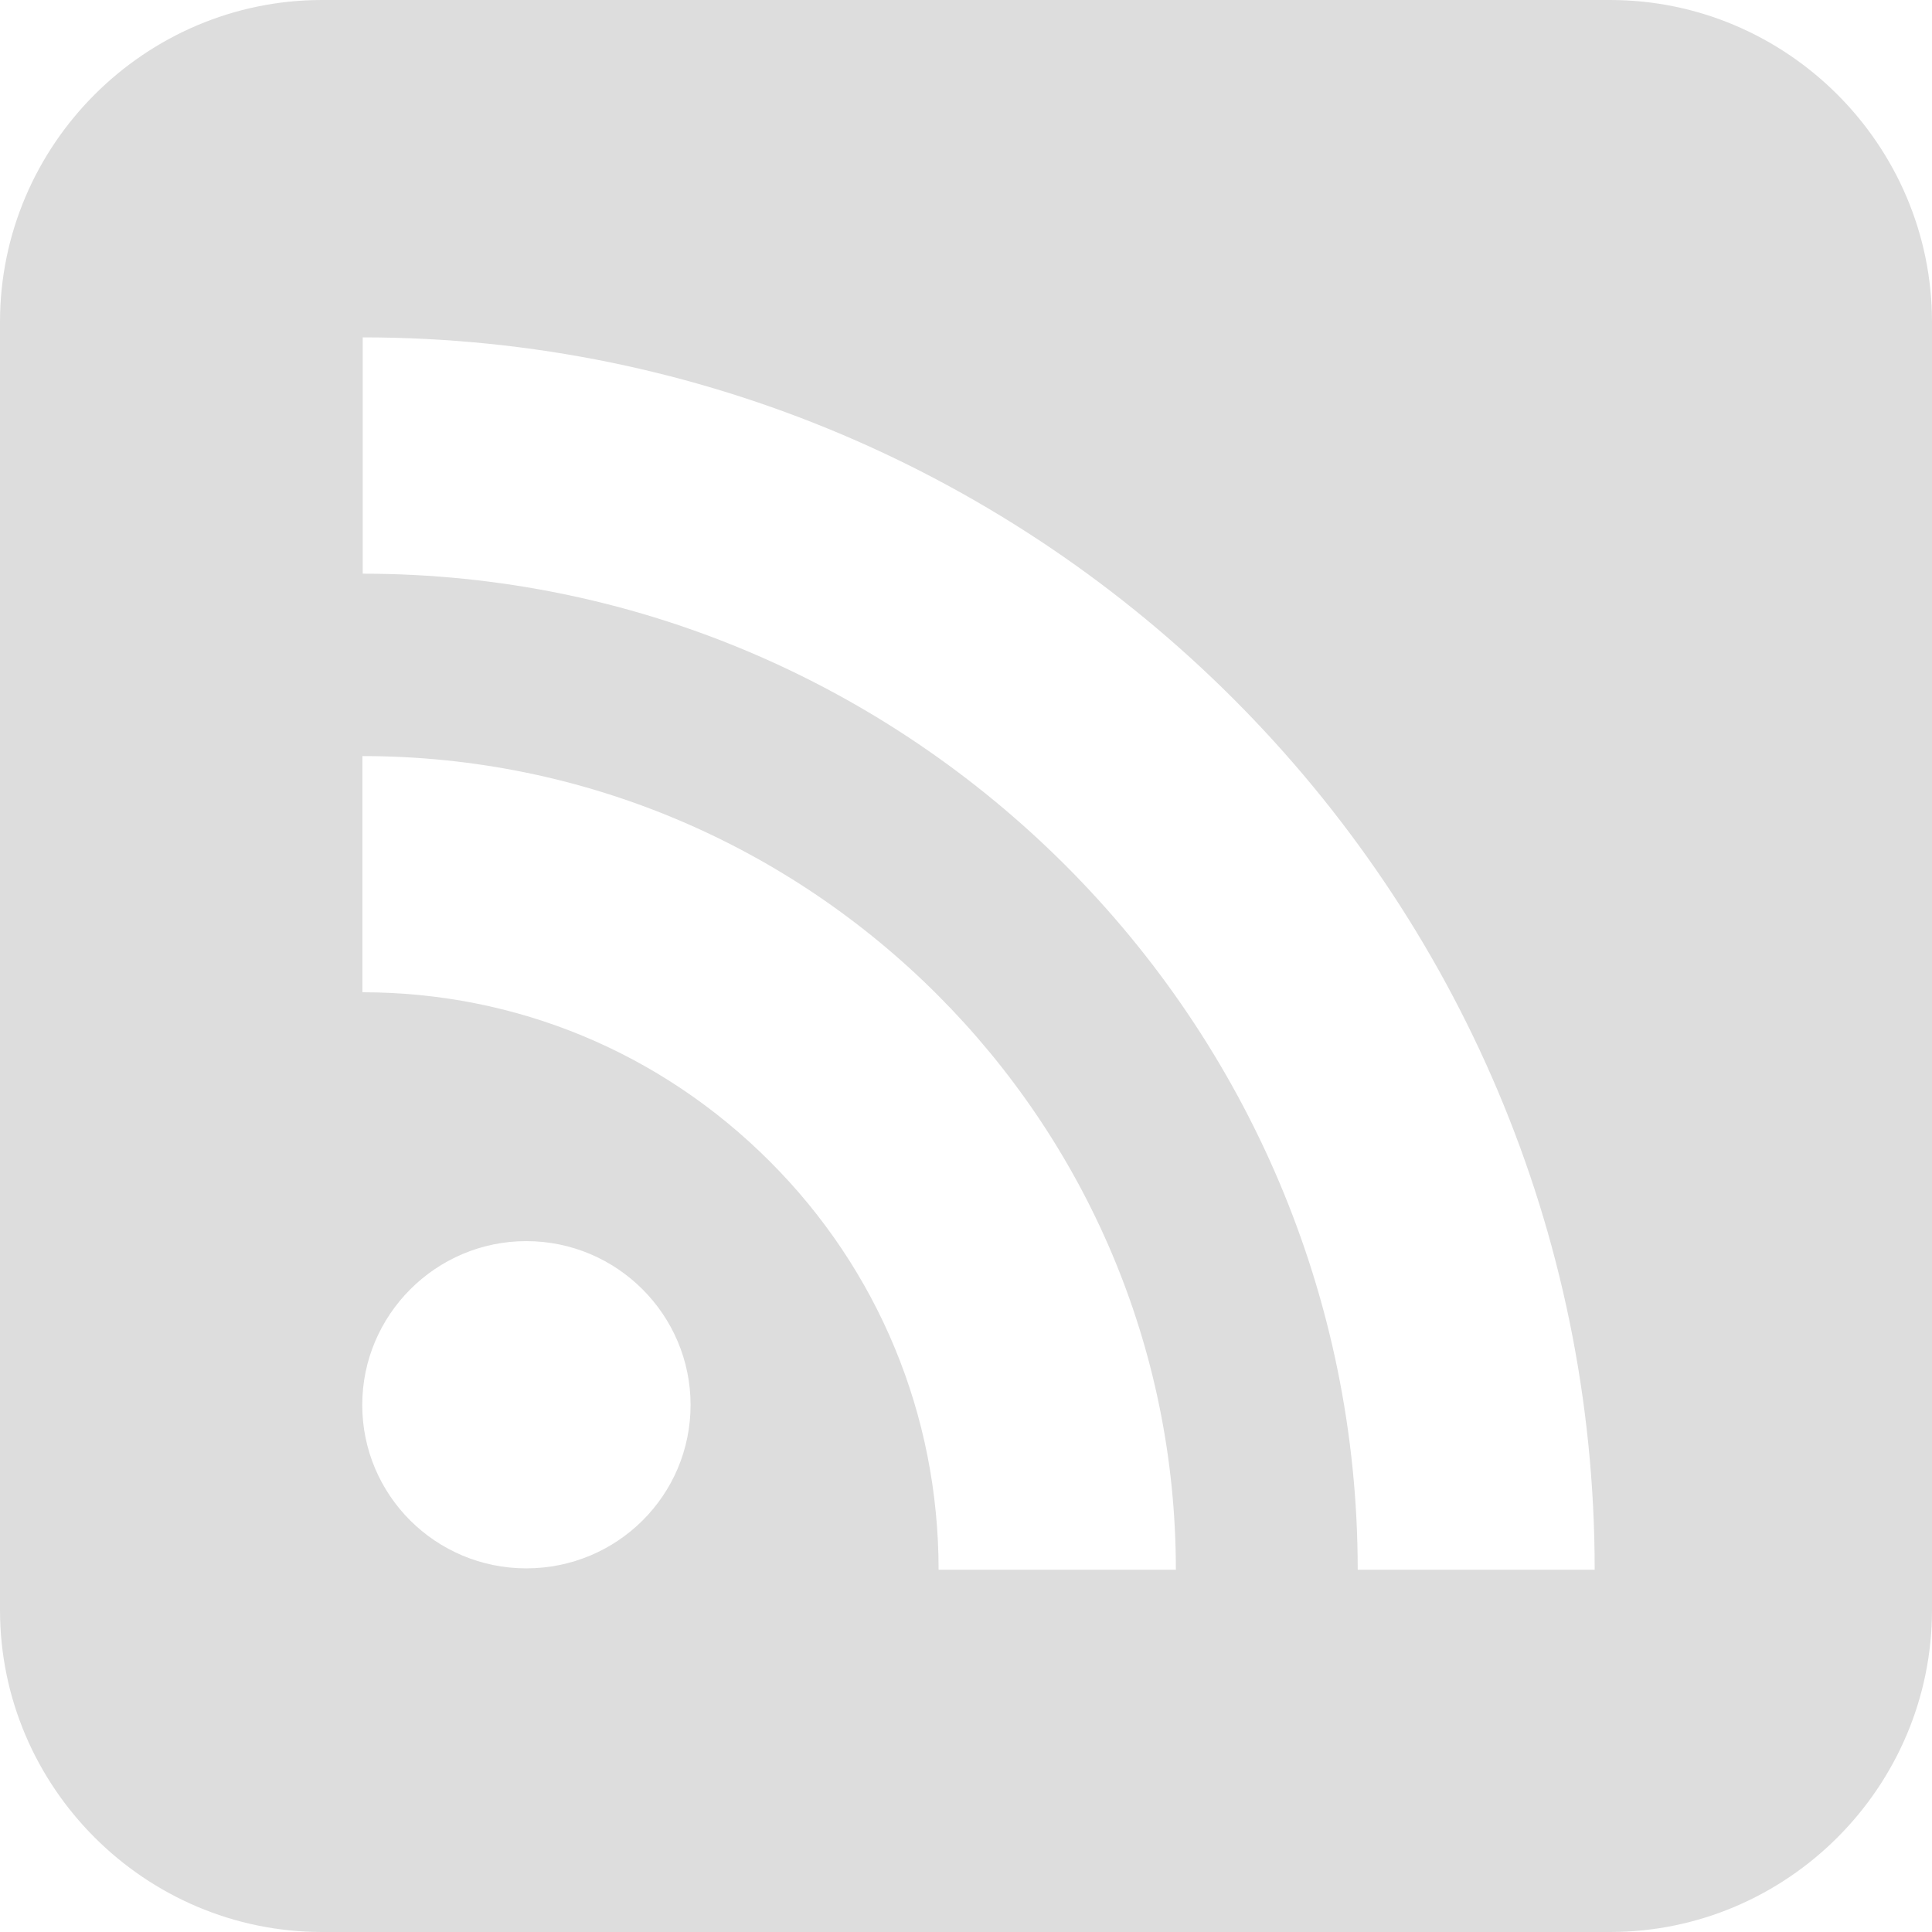 <?xml version="1.0" encoding="utf-8"?>
<!-- Generated by IcoMoon.io -->
<!DOCTYPE svg PUBLIC "-//W3C//DTD SVG 1.1//EN" "http://www.w3.org/Graphics/SVG/1.1/DTD/svg11.dtd">
<svg version="1.1" xmlns="http://www.w3.org/2000/svg" xmlns:xlink="http://www.w3.org/1999/xlink" width="32" height="32" viewBox="0 0 32 32">
<g>
</g>
	<path d="M26.667 0h-21.333c-2.934 0-5.334 2.4-5.334 5.334v21.332c0 2.935 2.4 5.334 5.334 5.334h21.333c2.934 0 5.333-2.398 5.333-5.334v-21.332c0-2.934-2.399-5.334-5.333-5.334zM8.717 25.977c-1.499 0-2.717-1.209-2.717-2.707 0-1.49 1.218-2.713 2.717-2.713 1.505 0 2.721 1.223 2.721 2.713-0 1.498-1.216 2.707-2.721 2.707zM15.546 26c0-2.557-0.994-4.963-2.796-6.764-1.804-1.805-4.199-2.801-6.747-2.801v-3.912c7.427 0 13.473 6.045 13.473 13.477l-3.93 0zM22.488 26c0-9.096-7.396-16.498-16.48-16.498v-3.914c11.25 0 20.405 9.16 20.405 20.412l-3.924-0z" fill="#dddddd" />
</svg>
